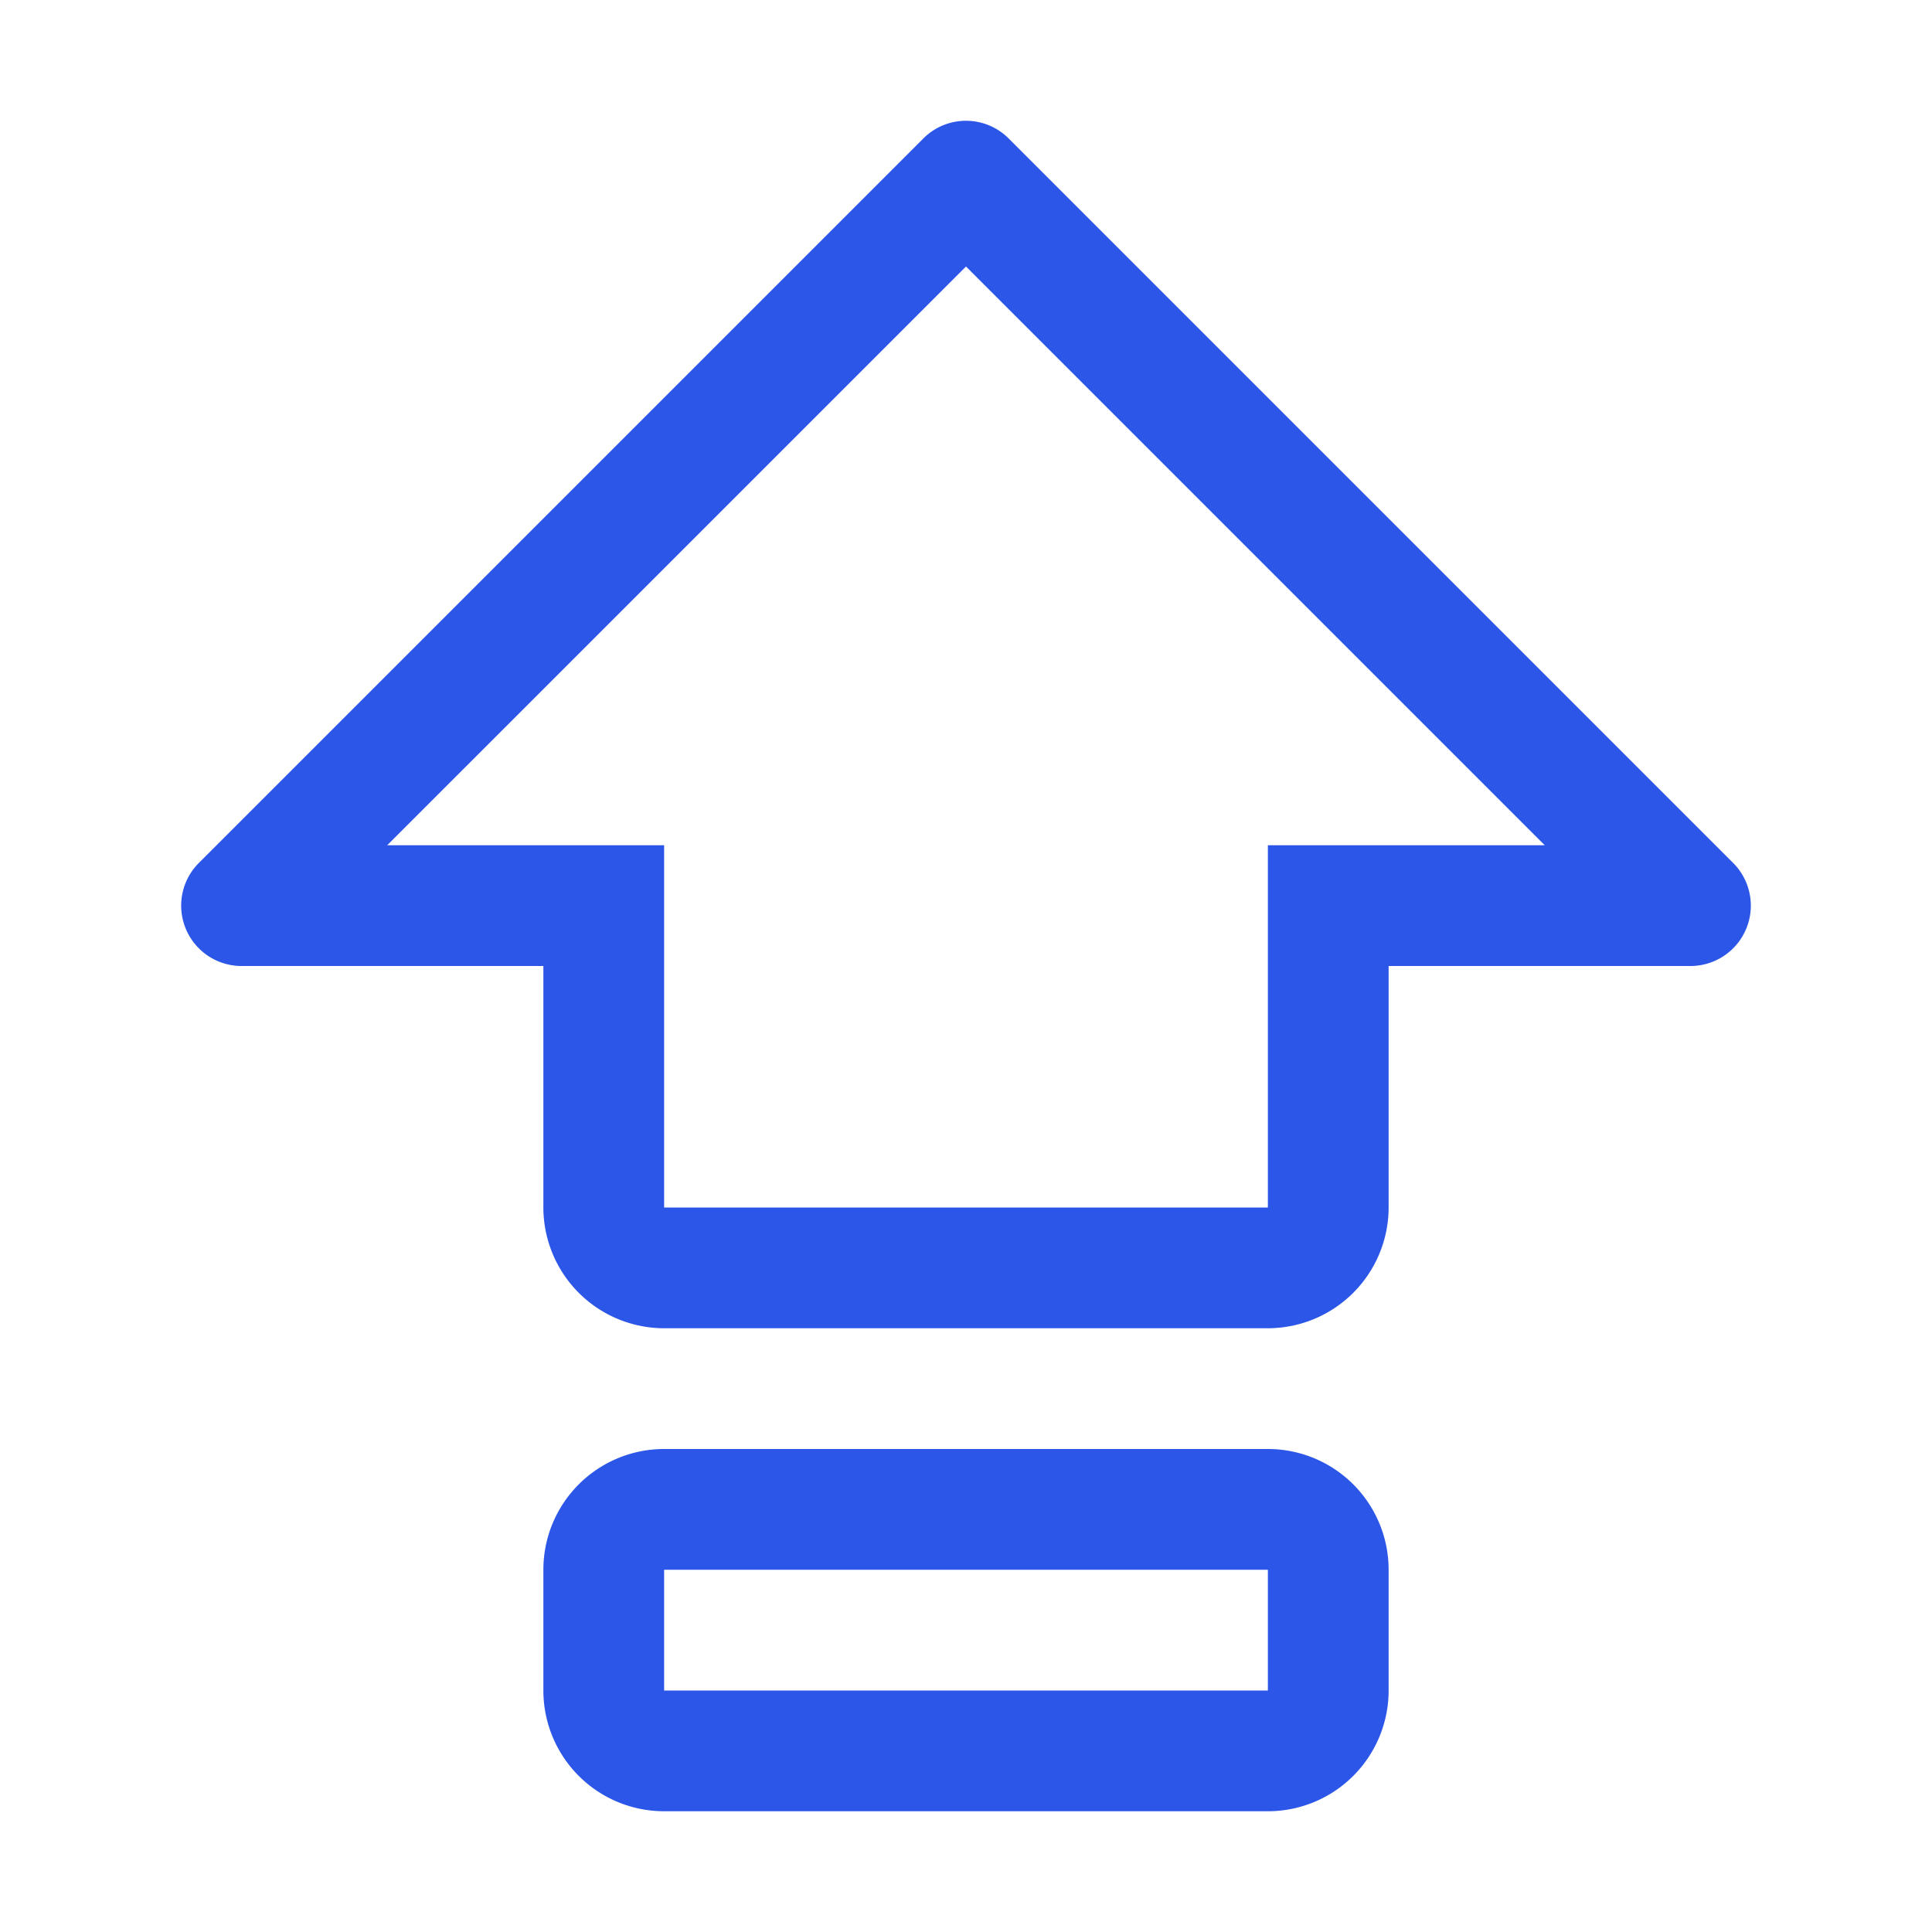 <svg width="36" height="36" fill="none" xmlns="http://www.w3.org/2000/svg"><g clip-path="url(#clip0_4044_897)" fill="#2B56E8"><path d="M23.625 27h-11.25a2.25 2.25 0 00-2.25 2.25v2.25a2.25 2.25 0 002.25 2.25h11.25a2.25 2.25 0 002.25-2.25v-2.25a2.25 2.25 0 00-2.25-2.25zm0 4.5h-11.25v-2.25h11.25v2.25zm8.67-15.42l-13.5-13.5a1.124 1.124 0 00-1.59 0l-13.5 13.5A1.125 1.125 0 004.5 18h5.625v4.5a2.253 2.253 0 002.25 2.25h11.25a2.253 2.253 0 002.25-2.25V18H31.5a1.125 1.125 0 00.795-1.92zm-8.67-.33v6.75h-11.25v-6.75h-5.16L18 4.966 28.784 15.75h-5.159z"/></g><defs><clipPath id="clip0_4044_897"><path fill="#fff" d="M0 0h36v36H0z"/></clipPath></defs></svg>
